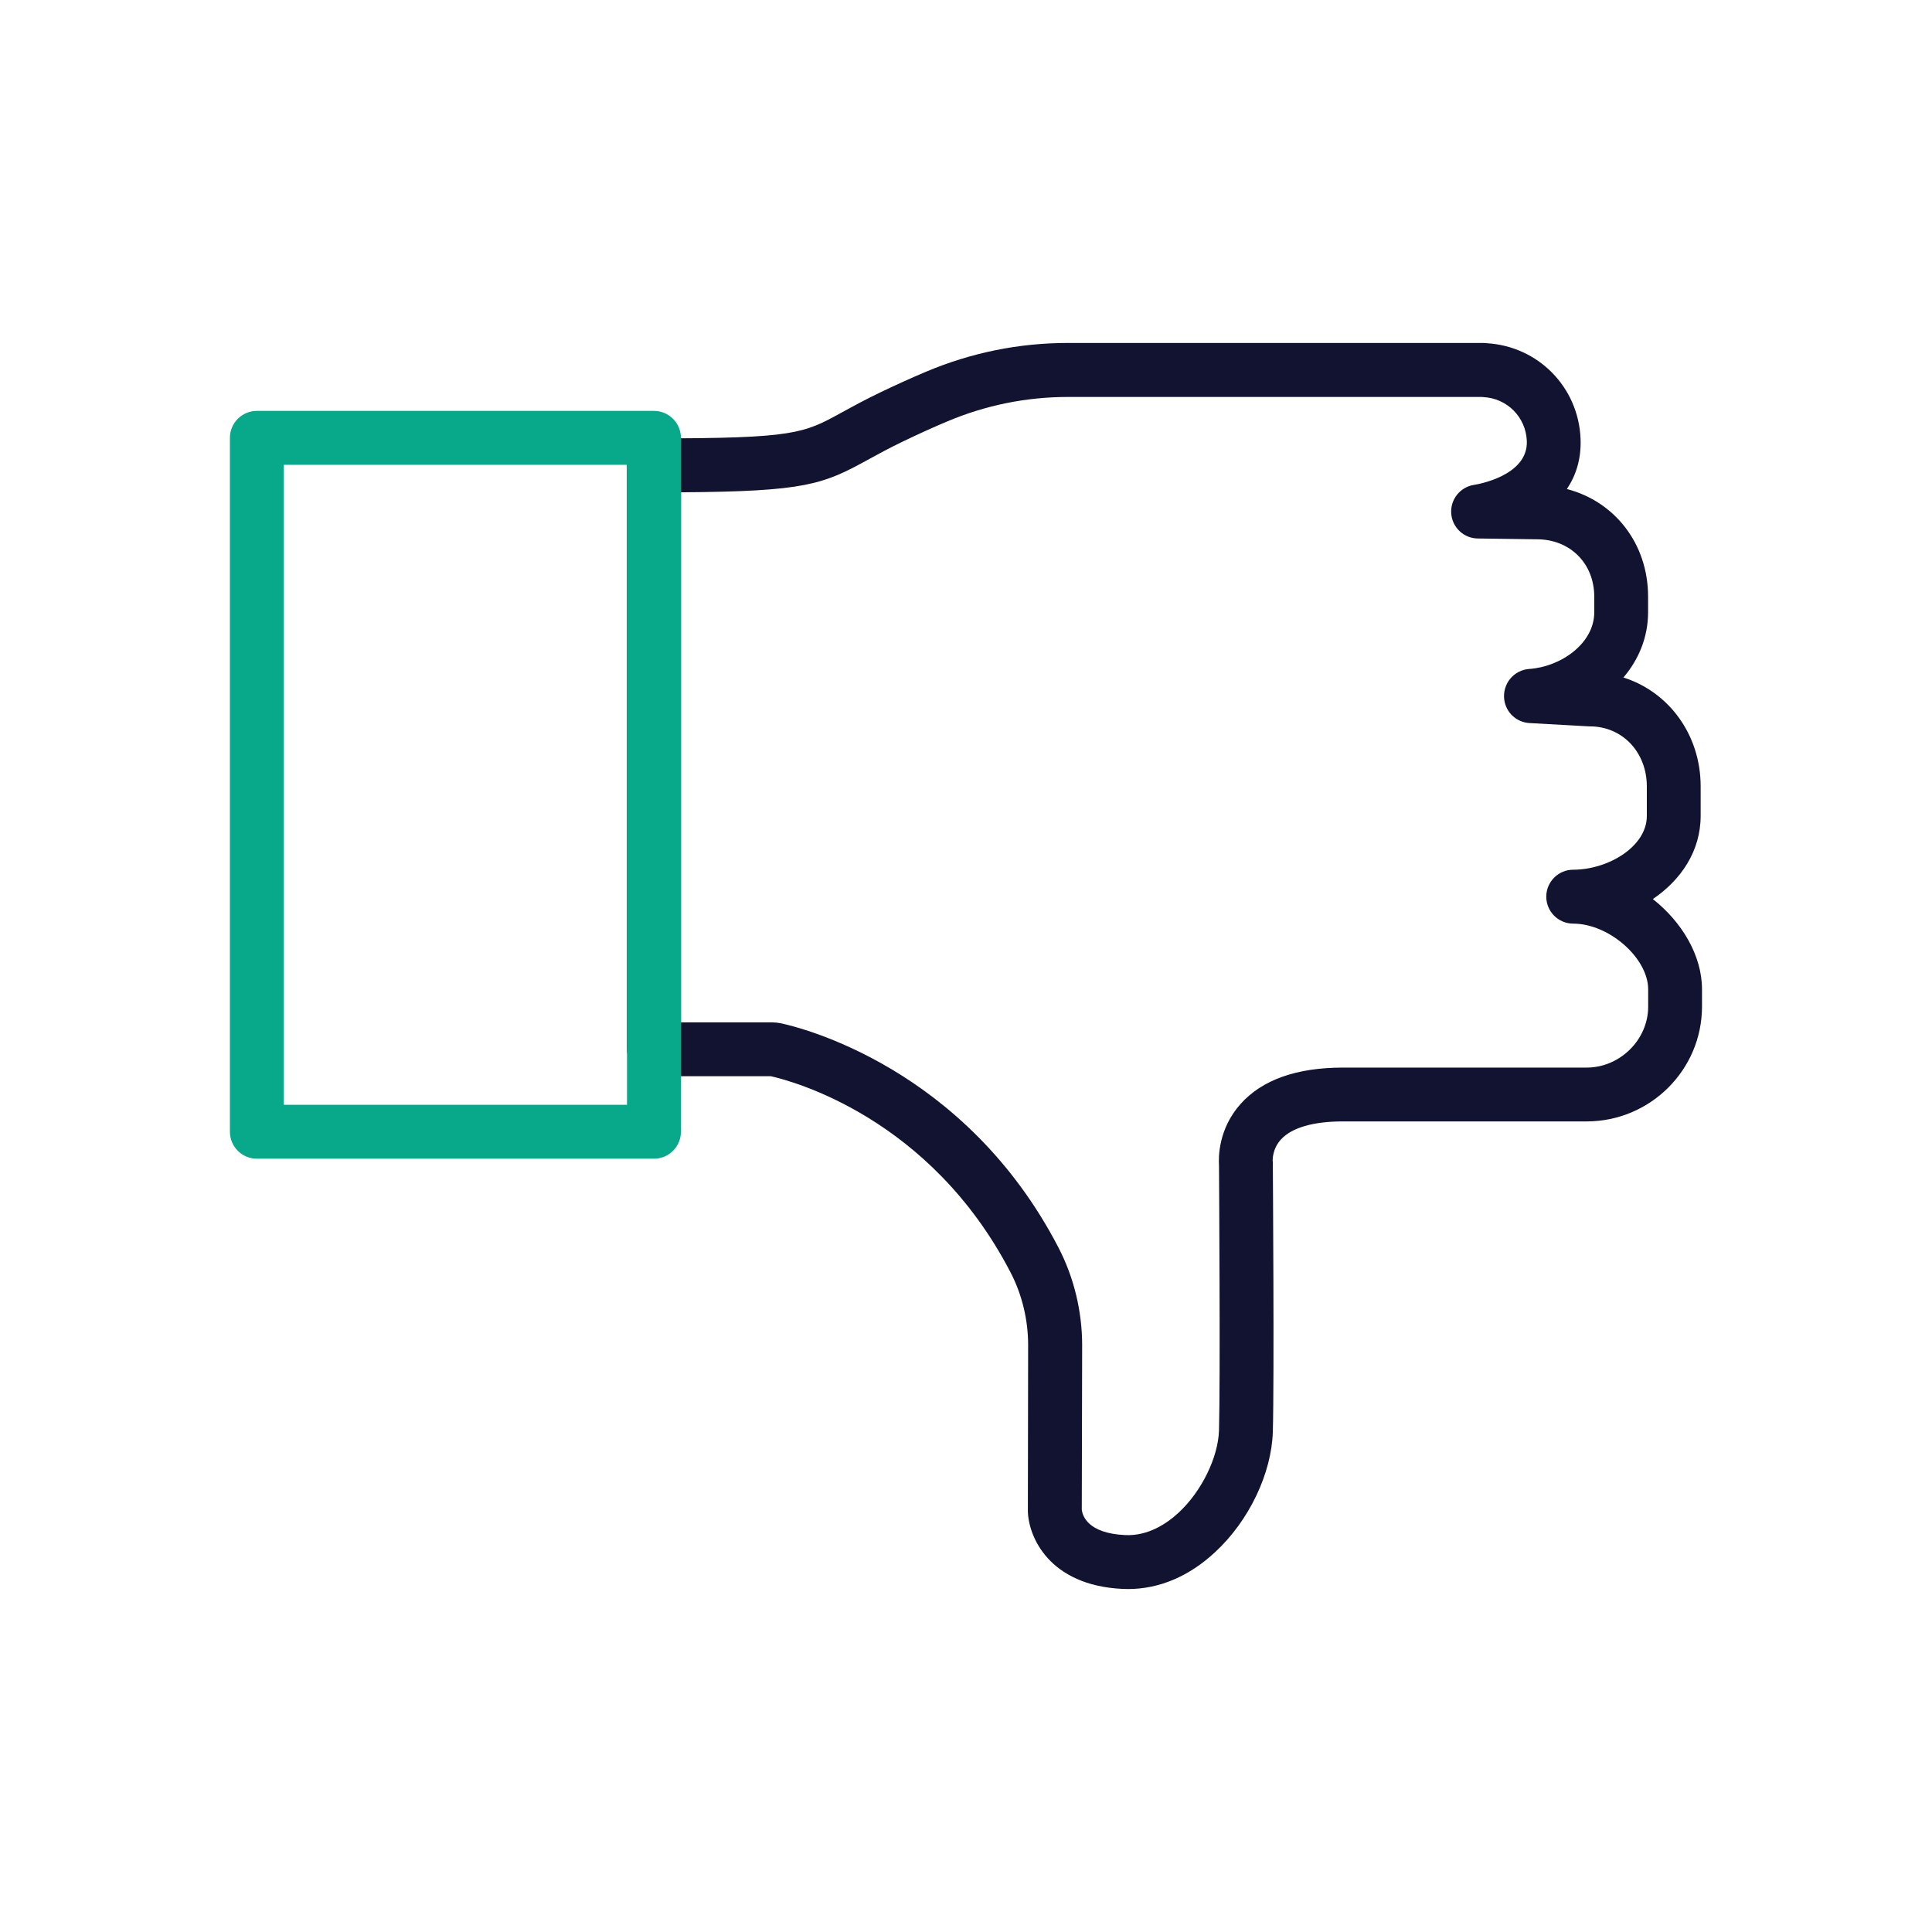 <?xml version="1.0" encoding="utf-8"?>
<!-- Generator: Adobe Illustrator 25.2.0, SVG Export Plug-In . SVG Version: 6.00 Build 0)  -->
<svg version="1.1" id="Layer_1" xmlns="http://www.w3.org/2000/svg" xmlns:xlink="http://www.w3.org/1999/xlink" x="0px" y="0px"
	 viewBox="0 0 430 430" style="enable-background:new 0 0 430 430;" xml:space="preserve">
<style type="text/css">
	.st0{fill:#121331;}
	.st1{fill:#08a88a;}
</style>
<g>
	<path class="st0" d="M251.06,353.67c-0.41,0-0.81-0.01-1.22-0.03c-16.38-0.78-20.95-11.66-21.07-17.3c0-0.05,0-0.1,0-0.14
		l0.06-36.8c0-5.66-1.35-11.27-3.92-16.21c-17.9-34.52-48.66-42.61-53.34-43.66h-26.02c-3.31,0-6-2.69-6-6V103.57c0-3.31,2.69-6,6-6
		c31.32,0,33.33-1.11,41.78-5.76c2.2-1.21,4.93-2.71,8.54-4.45c3.52-1.69,6.96-3.25,10.22-4.62c10.06-4.25,20.7-6.41,31.6-6.41
		h92.26c0.4,0,0.74,0.03,0.99,0.06c11.42,0.69,20.36,9.77,20.84,21.22c0.19,4.52-1.03,8.23-3.04,11.23
		c10.63,2.77,18.07,12.15,18.07,23.95v3.46c0,5.66-2.14,10.6-5.49,14.54c10.07,3.18,17.19,12.69,17.19,24.23v6.57
		c0,7.85-4.4,14.29-10.64,18.51c6.47,5.1,10.94,12.56,10.94,20.09v3.84c0,14.09-11.52,25.56-25.69,25.56h-54.23
		c-6.57,0-11.32,1.37-13.74,3.96c-1.91,2.04-1.91,4.45-1.89,4.88c0.04,0.25,0.03,0.31,0.03,0.59c0.01,1.96,0.33,48.12,0,59.61
		c-0.27,9.31-5.3,19.84-12.83,26.81C264.67,350.85,257.98,353.67,251.06,353.67z M240.77,336c0.15,1.34,1.31,5.26,9.64,5.66
		c5.12,0.25,9.31-2.58,11.91-4.99c5.12-4.74,8.81-12.29,8.99-18.35c0.31-10.89,0.02-55.45,0-58.97c-0.12-1.8-0.14-8.1,4.79-13.63
		c4.79-5.38,12.47-8.11,22.81-8.11h54.23c7.42,0,13.69-6.21,13.69-13.56v-3.84c0-6.98-8.73-14.64-16.68-14.64c-3.31,0-6-2.69-6-6
		s2.69-6,6-6c7.73,0,16.38-5.12,16.38-11.96v-6.57c0-7.62-5.44-13.37-12.66-13.37c-0.11,0-0.22,0-0.33-0.01l-13.13-0.73
		c-2.87-0.16-5.22-2.33-5.61-5.18c-0.22-1.65,0.24-3.35,1.29-4.64s2.59-2.11,4.25-2.22c7-0.46,14.49-5.64,14.49-12.62v-3.46
		c0-7.41-5.38-12.78-12.78-12.78l-13.16-0.18c-3.13-0.04-5.7-2.49-5.9-5.61c-0.2-3.12,2.03-5.88,5.13-6.33
		c0.47-0.07,12.03-1.94,11.7-9.77c0,0,0,0,0,0c-0.22-5.31-4.39-9.5-9.7-9.76c-0.13-0.01-0.27-0.02-0.4-0.03h-92
		c-9.29,0-18.36,1.84-26.93,5.46c-3.09,1.3-6.35,2.78-9.7,4.39c-3.31,1.59-5.77,2.95-7.95,4.14c-9.97,5.49-13.92,7.05-41.57,7.23
		v117.98h20.32c0.64,0,1.28,0.07,1.91,0.2c4.14,0.88,40.94,9.74,61.79,49.94c3.44,6.64,5.26,14.16,5.26,21.74L240.77,336z
		 M240.77,336.1v0.12c0,0.01,0,0.01,0,0.01S240.77,336.15,240.77,336.1z M240.77,336.07L240.77,336.07L240.77,336.07z"/>
	<path class="st1" d="M145.55,257.89H57.17c-3.31,0-6-2.69-6-6V97.45c0-3.31,2.69-6,6-6h88.38c3.31,0,6,2.69,6,6v154.44
		C151.55,255.2,148.86,257.89,145.55,257.89z M63.17,245.89h76.38V103.45H63.17V245.89z"/>
</g>
</svg>
